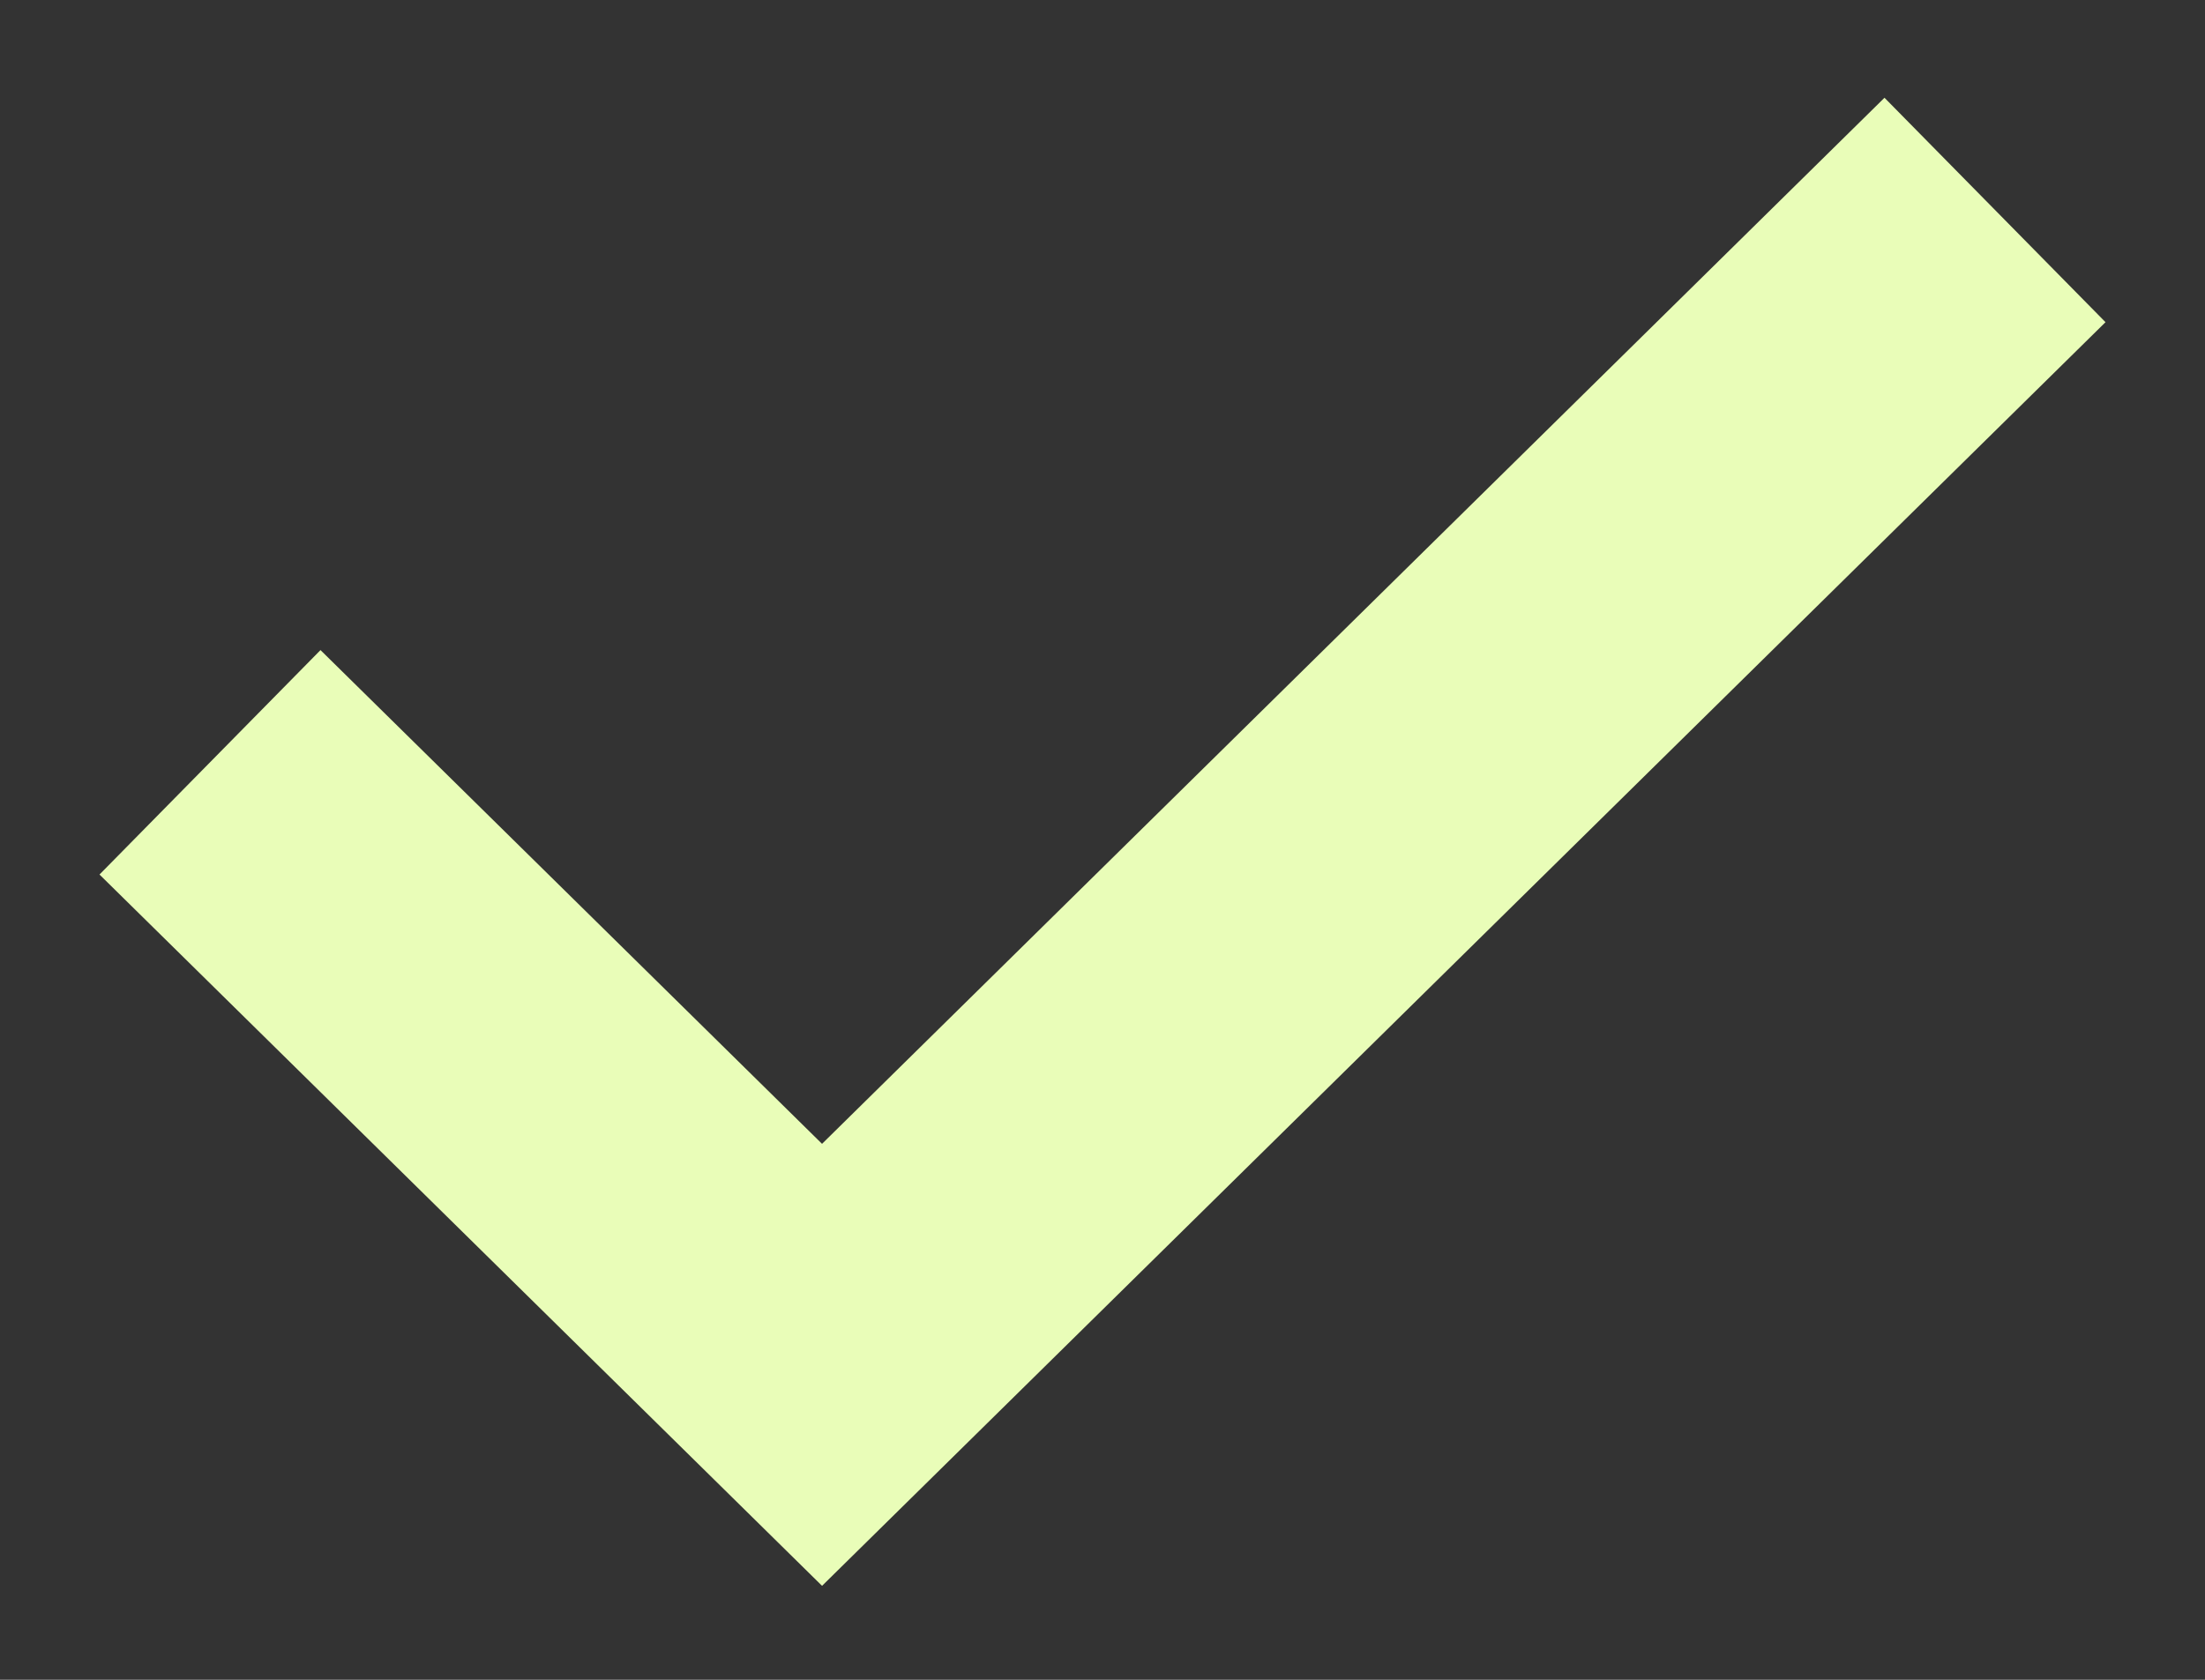 <svg width="21" height="16" viewBox="0 0 21 16" fill="none" xmlns="http://www.w3.org/2000/svg">
<rect x="0" y="0" width="21" height="16" fill="#333333" stroke="none"/>
<path d="M2 7.261L7.829 13L19 2" stroke="#E9FDB8" stroke-width="3"/>
</svg>
